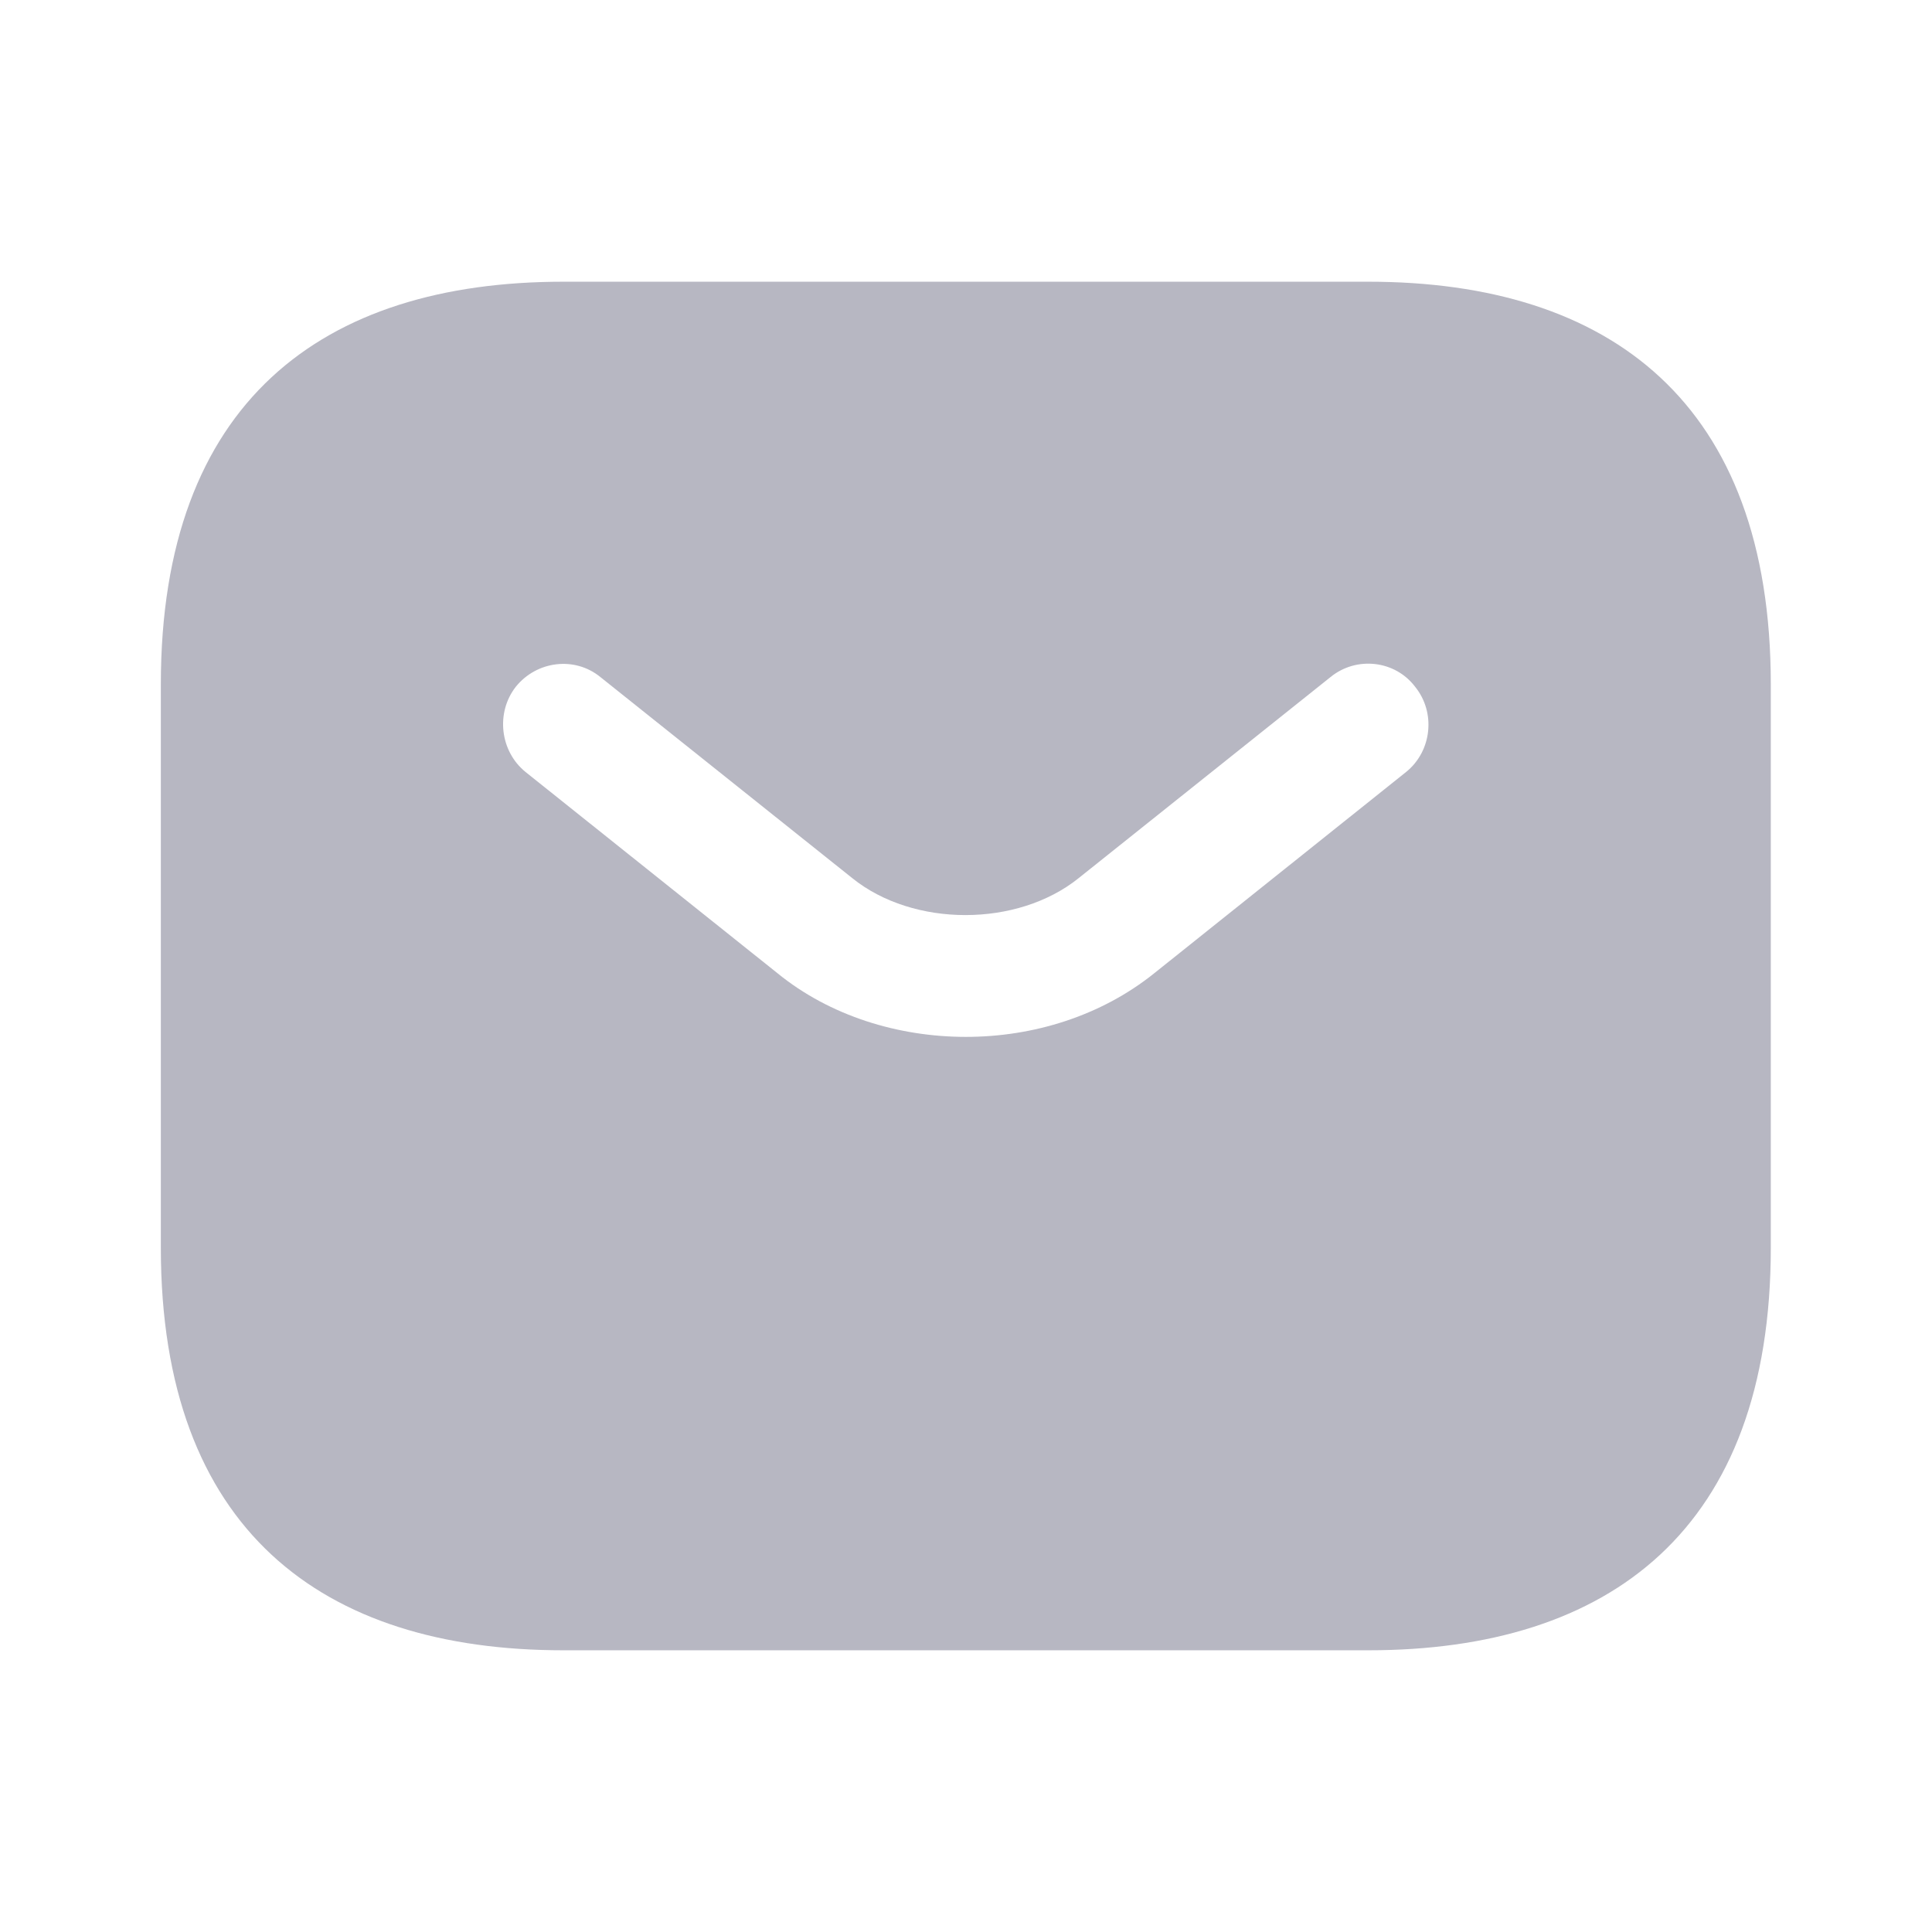 <svg width="16" height="16" viewBox="0 0 16 16" fill="none" xmlns="http://www.w3.org/2000/svg">
<path d="M11.332 2.333H4.665C2.665 2.333 1.332 3.333 1.332 5.667V10.333C1.332 12.667 2.665 13.667 4.665 13.667H11.332C13.332 13.667 14.665 12.667 14.665 10.333V5.667C14.665 3.333 13.332 2.333 11.332 2.333ZM11.645 6.393L9.559 8.06C9.119 8.413 8.559 8.587 7.999 8.587C7.439 8.587 6.872 8.413 6.439 8.06L4.352 6.393C4.139 6.22 4.105 5.9 4.272 5.687C4.445 5.473 4.759 5.433 4.972 5.607L7.059 7.273C7.565 7.68 8.425 7.68 8.932 7.273L11.019 5.607C11.232 5.433 11.552 5.467 11.719 5.687C11.892 5.9 11.859 6.22 11.645 6.393Z" fill="#B7B7C2"/>
</svg>
